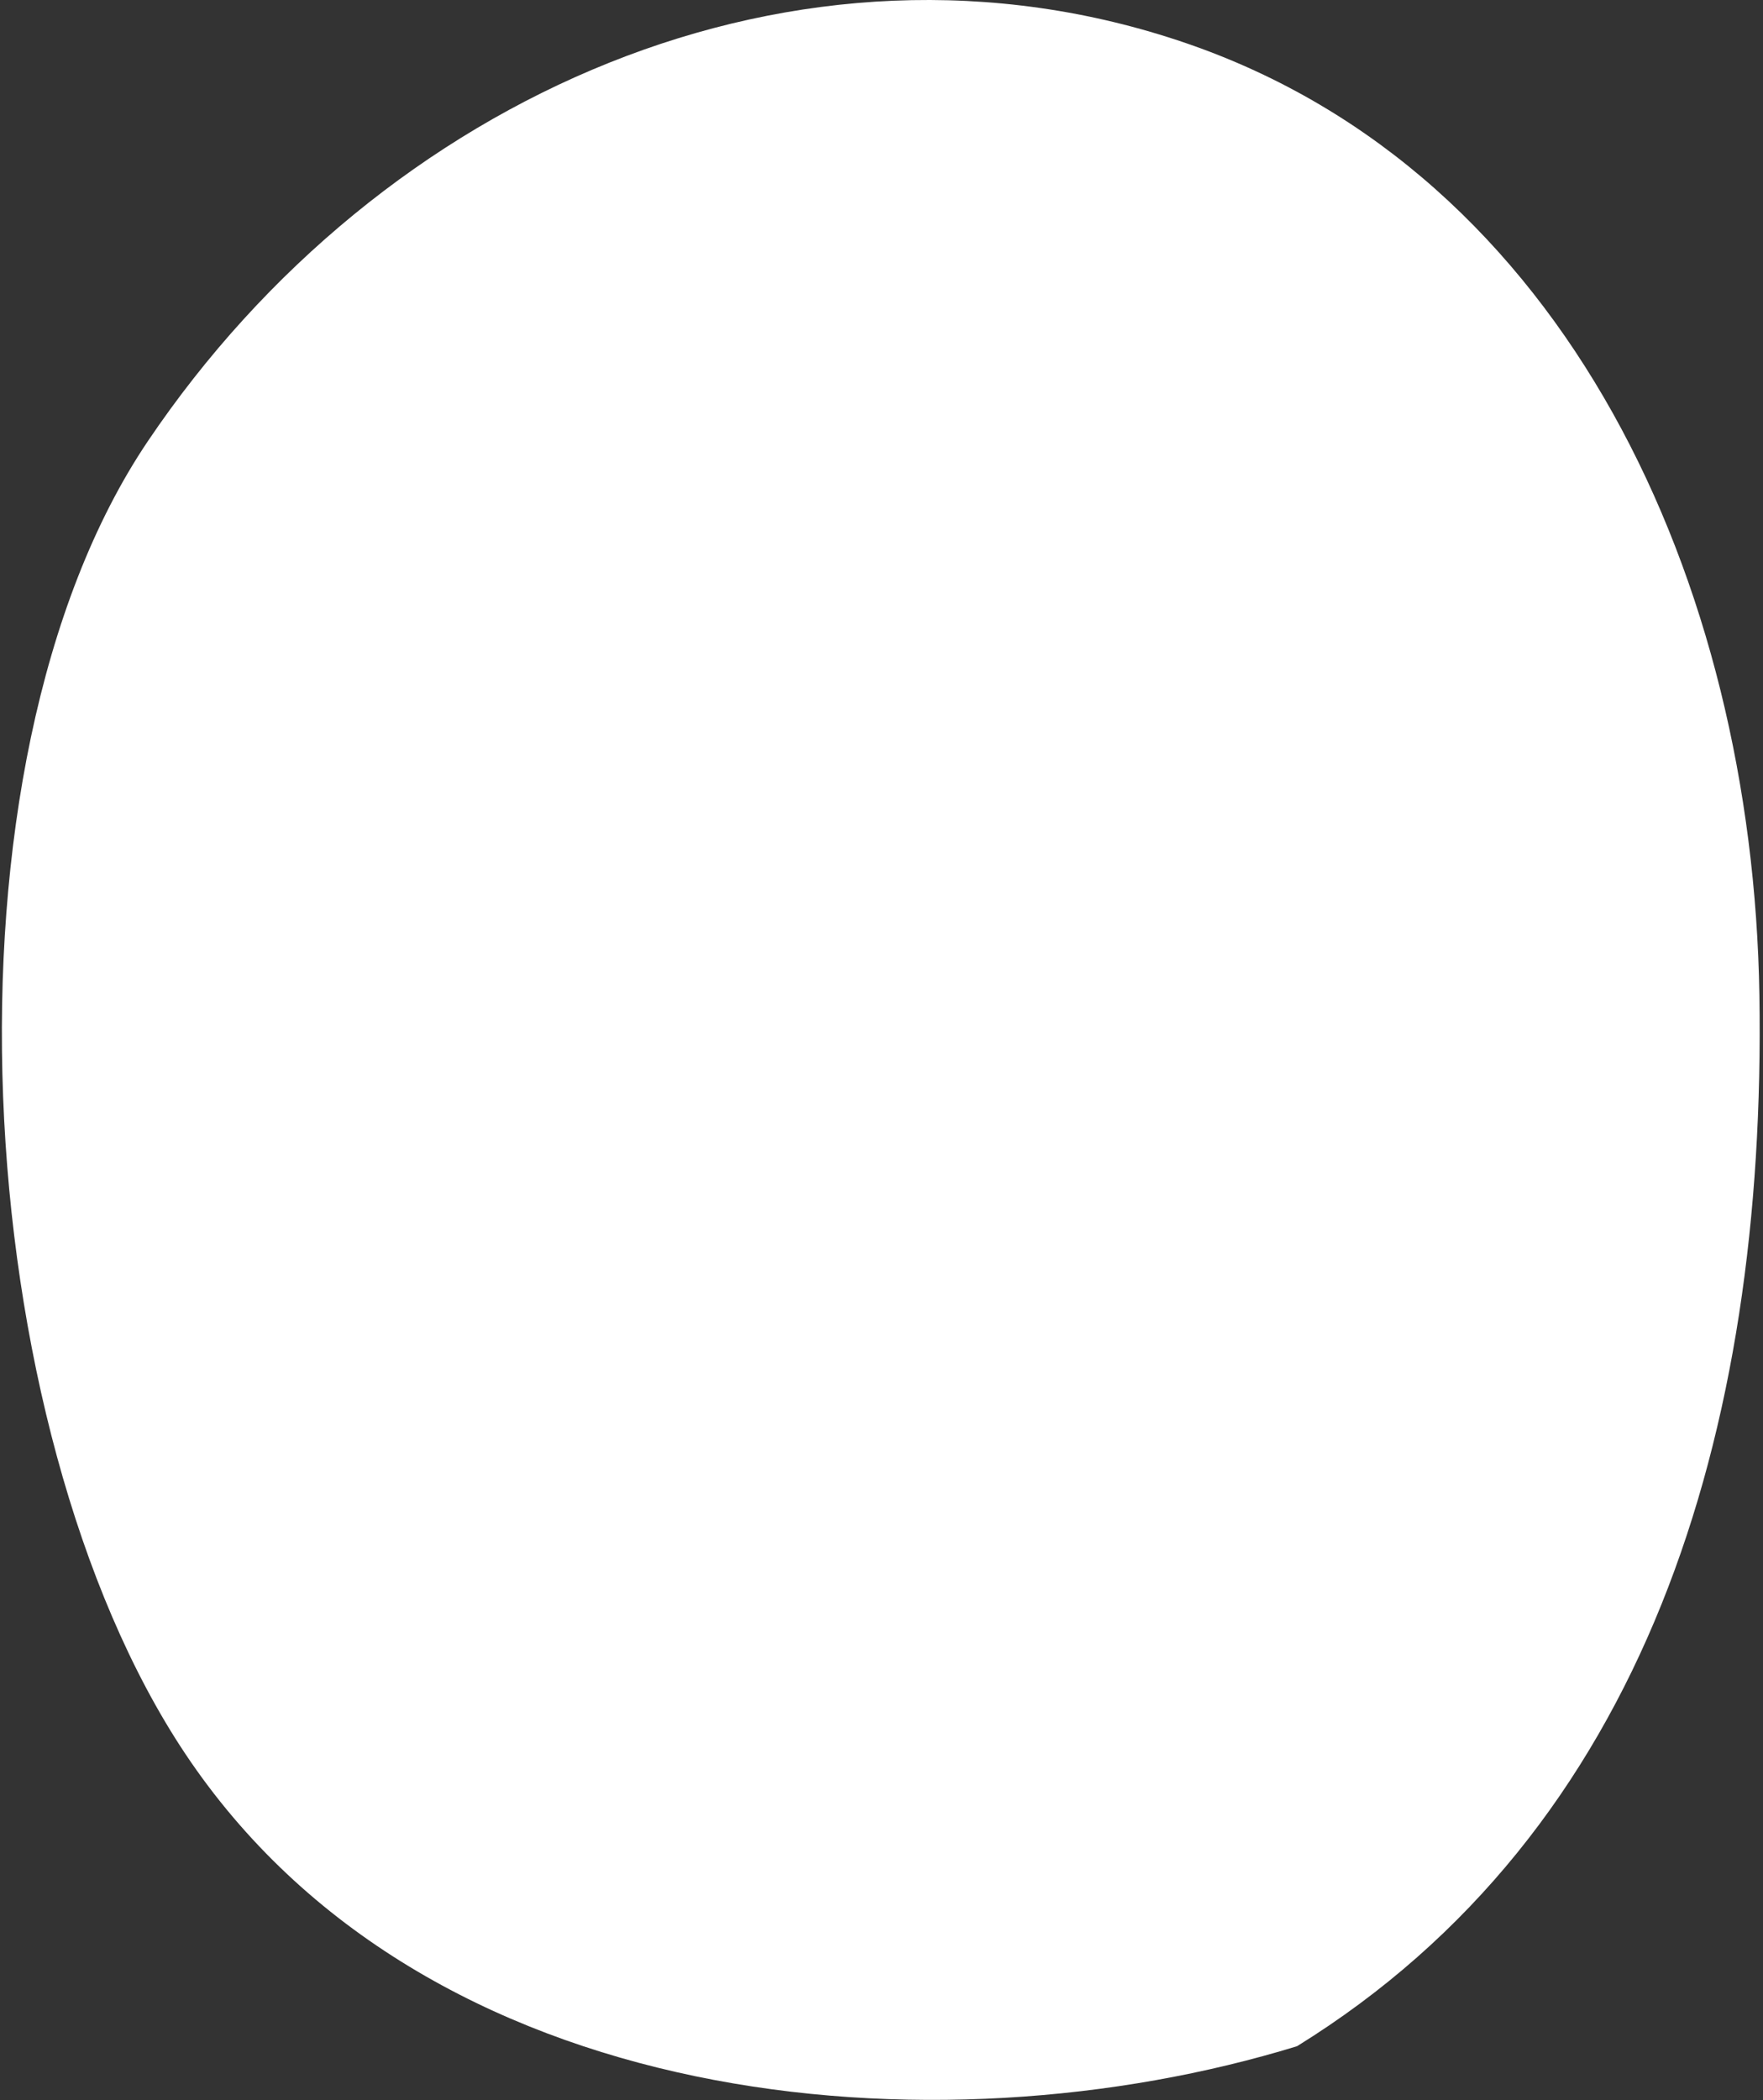 <svg viewBox="0 0 524 624" fill="none" xmlns="http://www.w3.org/2000/svg">
<rect x="0" y="0" width="524" height="624" fill="#333333" stroke="none"/>
<path fill-rule="evenodd" clip-rule="evenodd" d="M522.926 295.582C525.022 426.101 489 544 385.5 608C278 641 126.141 627.749 55 521C-9.472 424.257 -21.041 227.47 43.945 131.093C113.216 28.36 237.501 -26.677 352.639 12.864C465.499 51.621 520.958 172.956 522.926 295.582Z" fill="white"/>
</svg>
